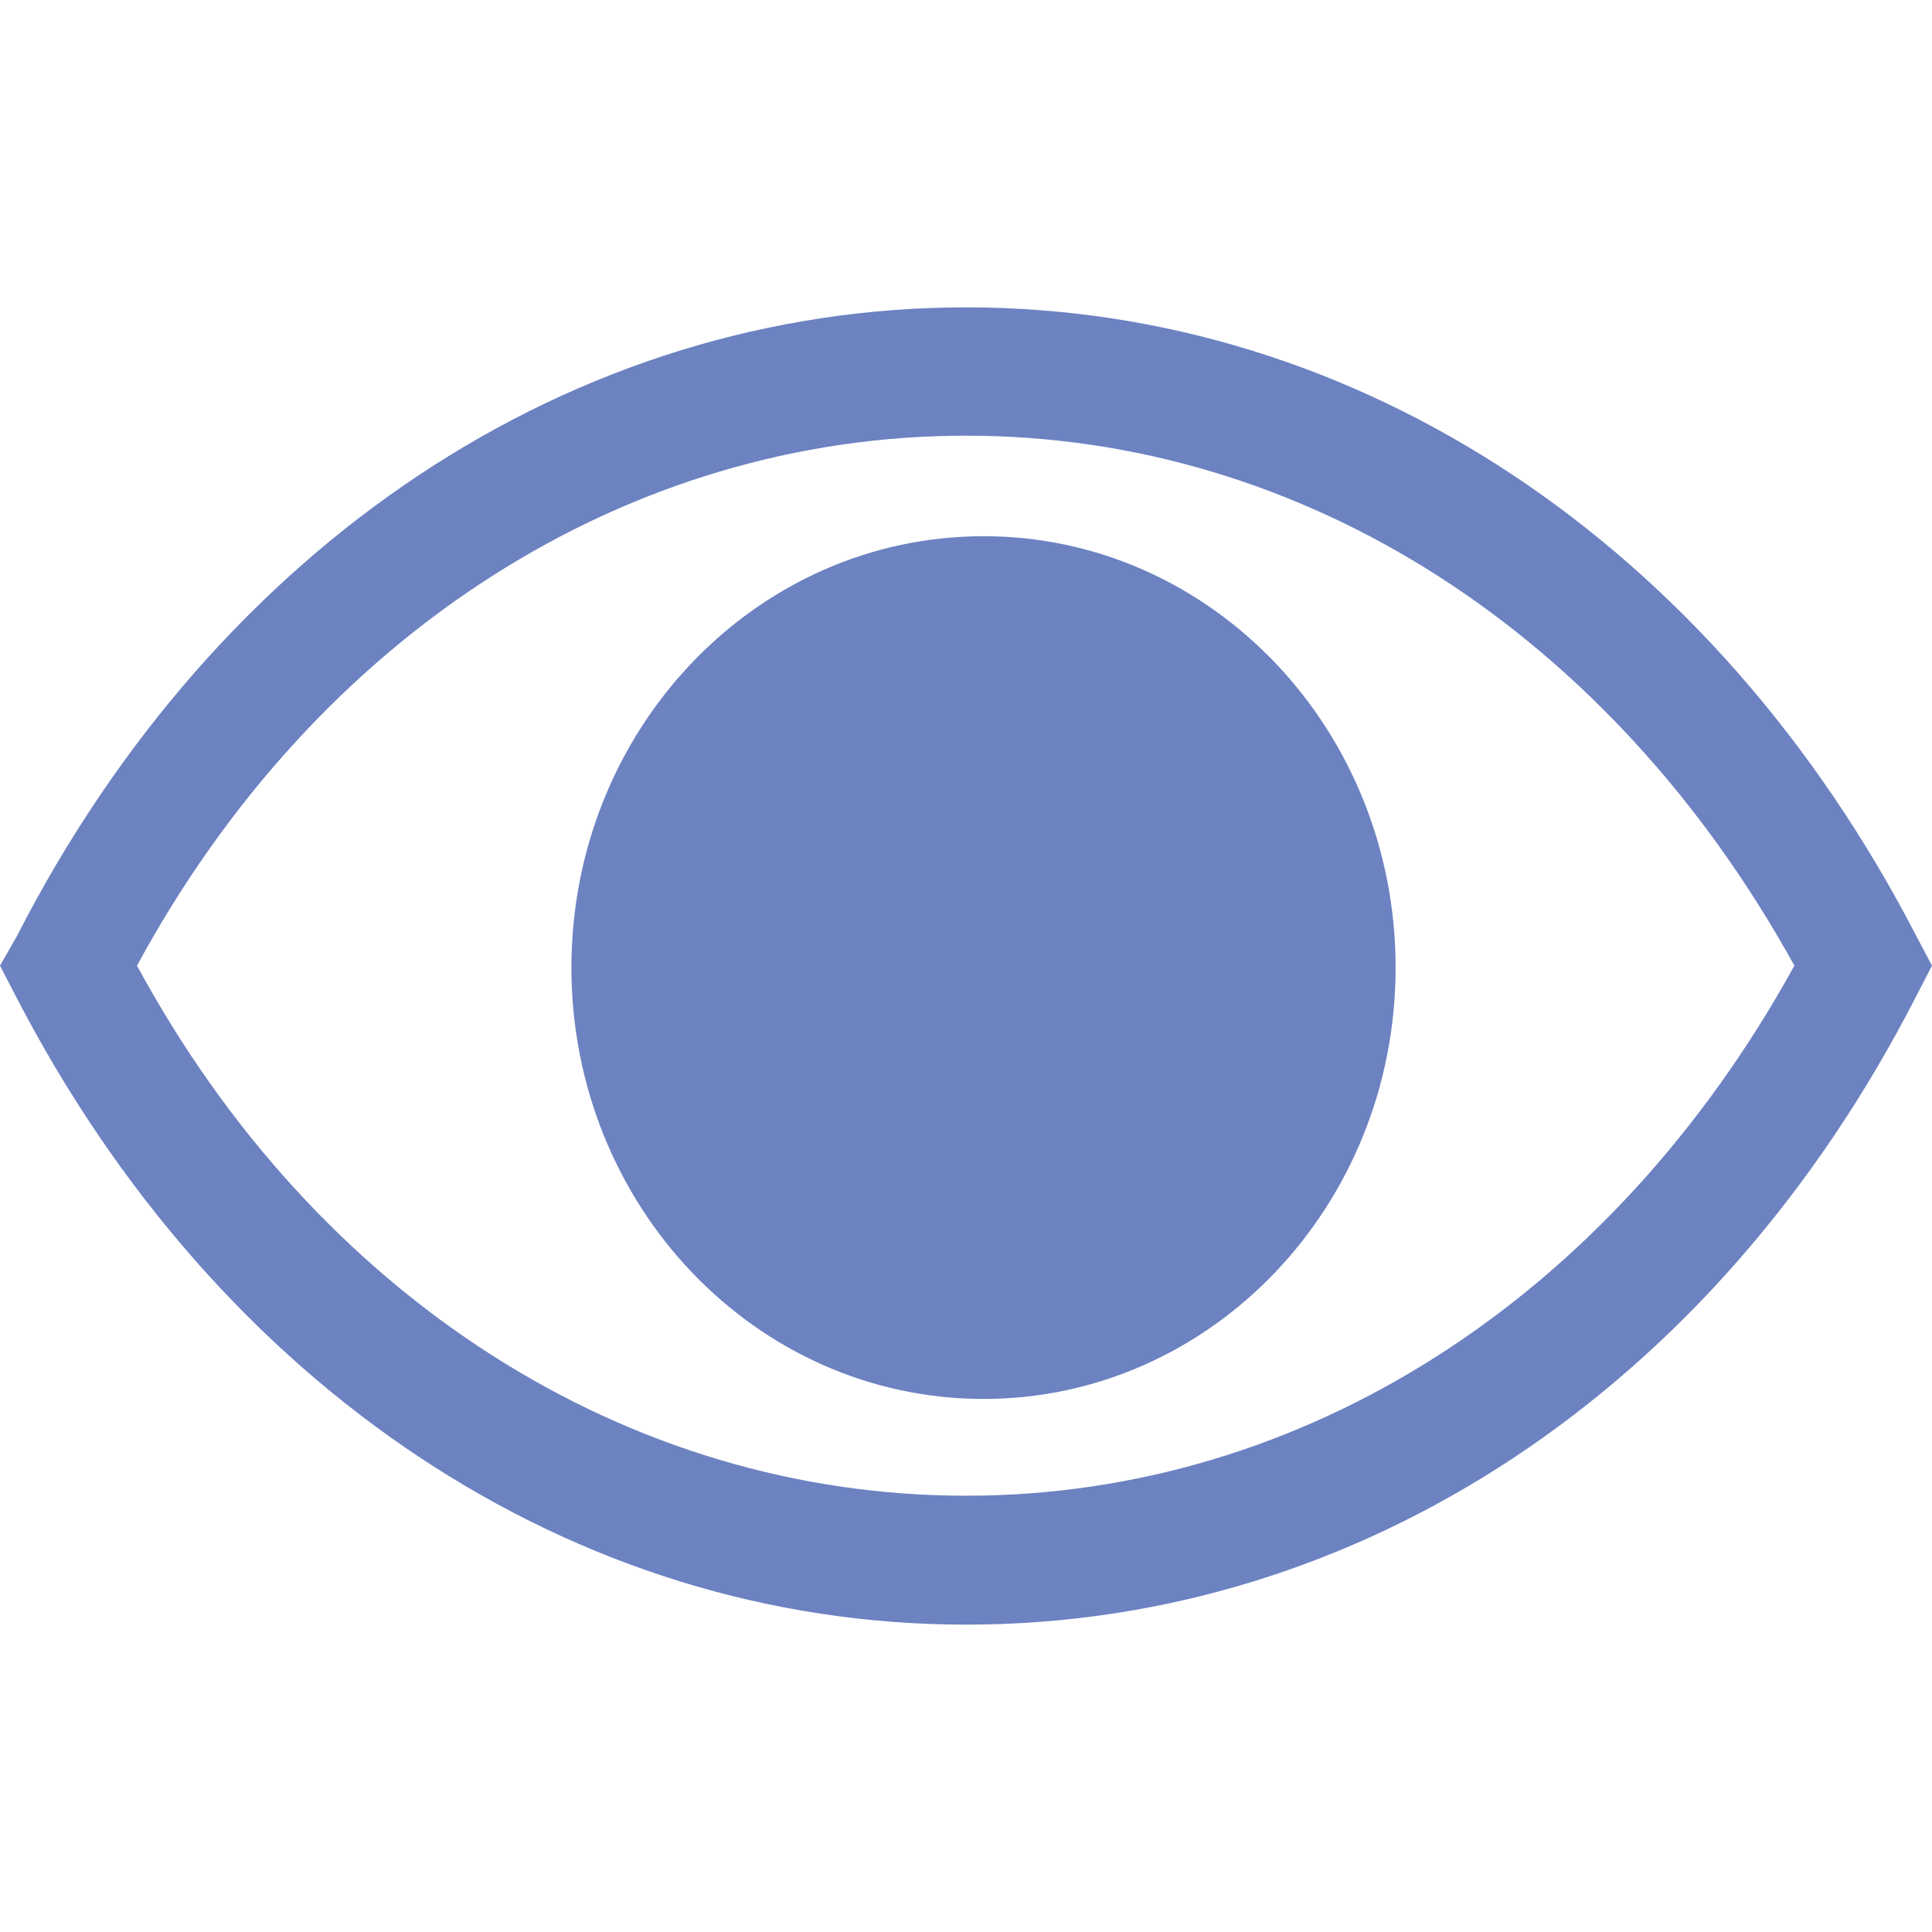 <svg width="22" height="22" viewBox="0 0 22 22" xmlns="http://www.w3.org/2000/svg">
<path d="M21.822 10.66C19.517 6.199 15.474 3.5 11 3.5C6.526 3.5 2.476 6.199 0.192 10.66L0 10.996L0.178 11.34C2.483 15.801 6.526 18.5 11 18.5C15.474 18.5 19.524 15.836 21.822 11.34L22 10.996L21.822 10.66ZM11 17.032C7.149 17.032 3.612 14.784 1.56 10.996C3.612 7.209 7.149 4.961 11 4.961C14.851 4.961 18.347 7.216 20.433 10.996C18.347 14.784 14.845 17.032 11 17.032V17.032Z" fill="#6C82C1"/>
<path d="M11.2 15.93C13.791 15.93 15.892 13.731 15.892 11.018C15.892 8.305 13.791 6.106 11.2 6.106C8.608 6.106 6.507 8.305 6.507 11.018C6.507 13.731 8.608 15.93 11.2 15.93Z" fill="#6C82C1"/>
</svg>
